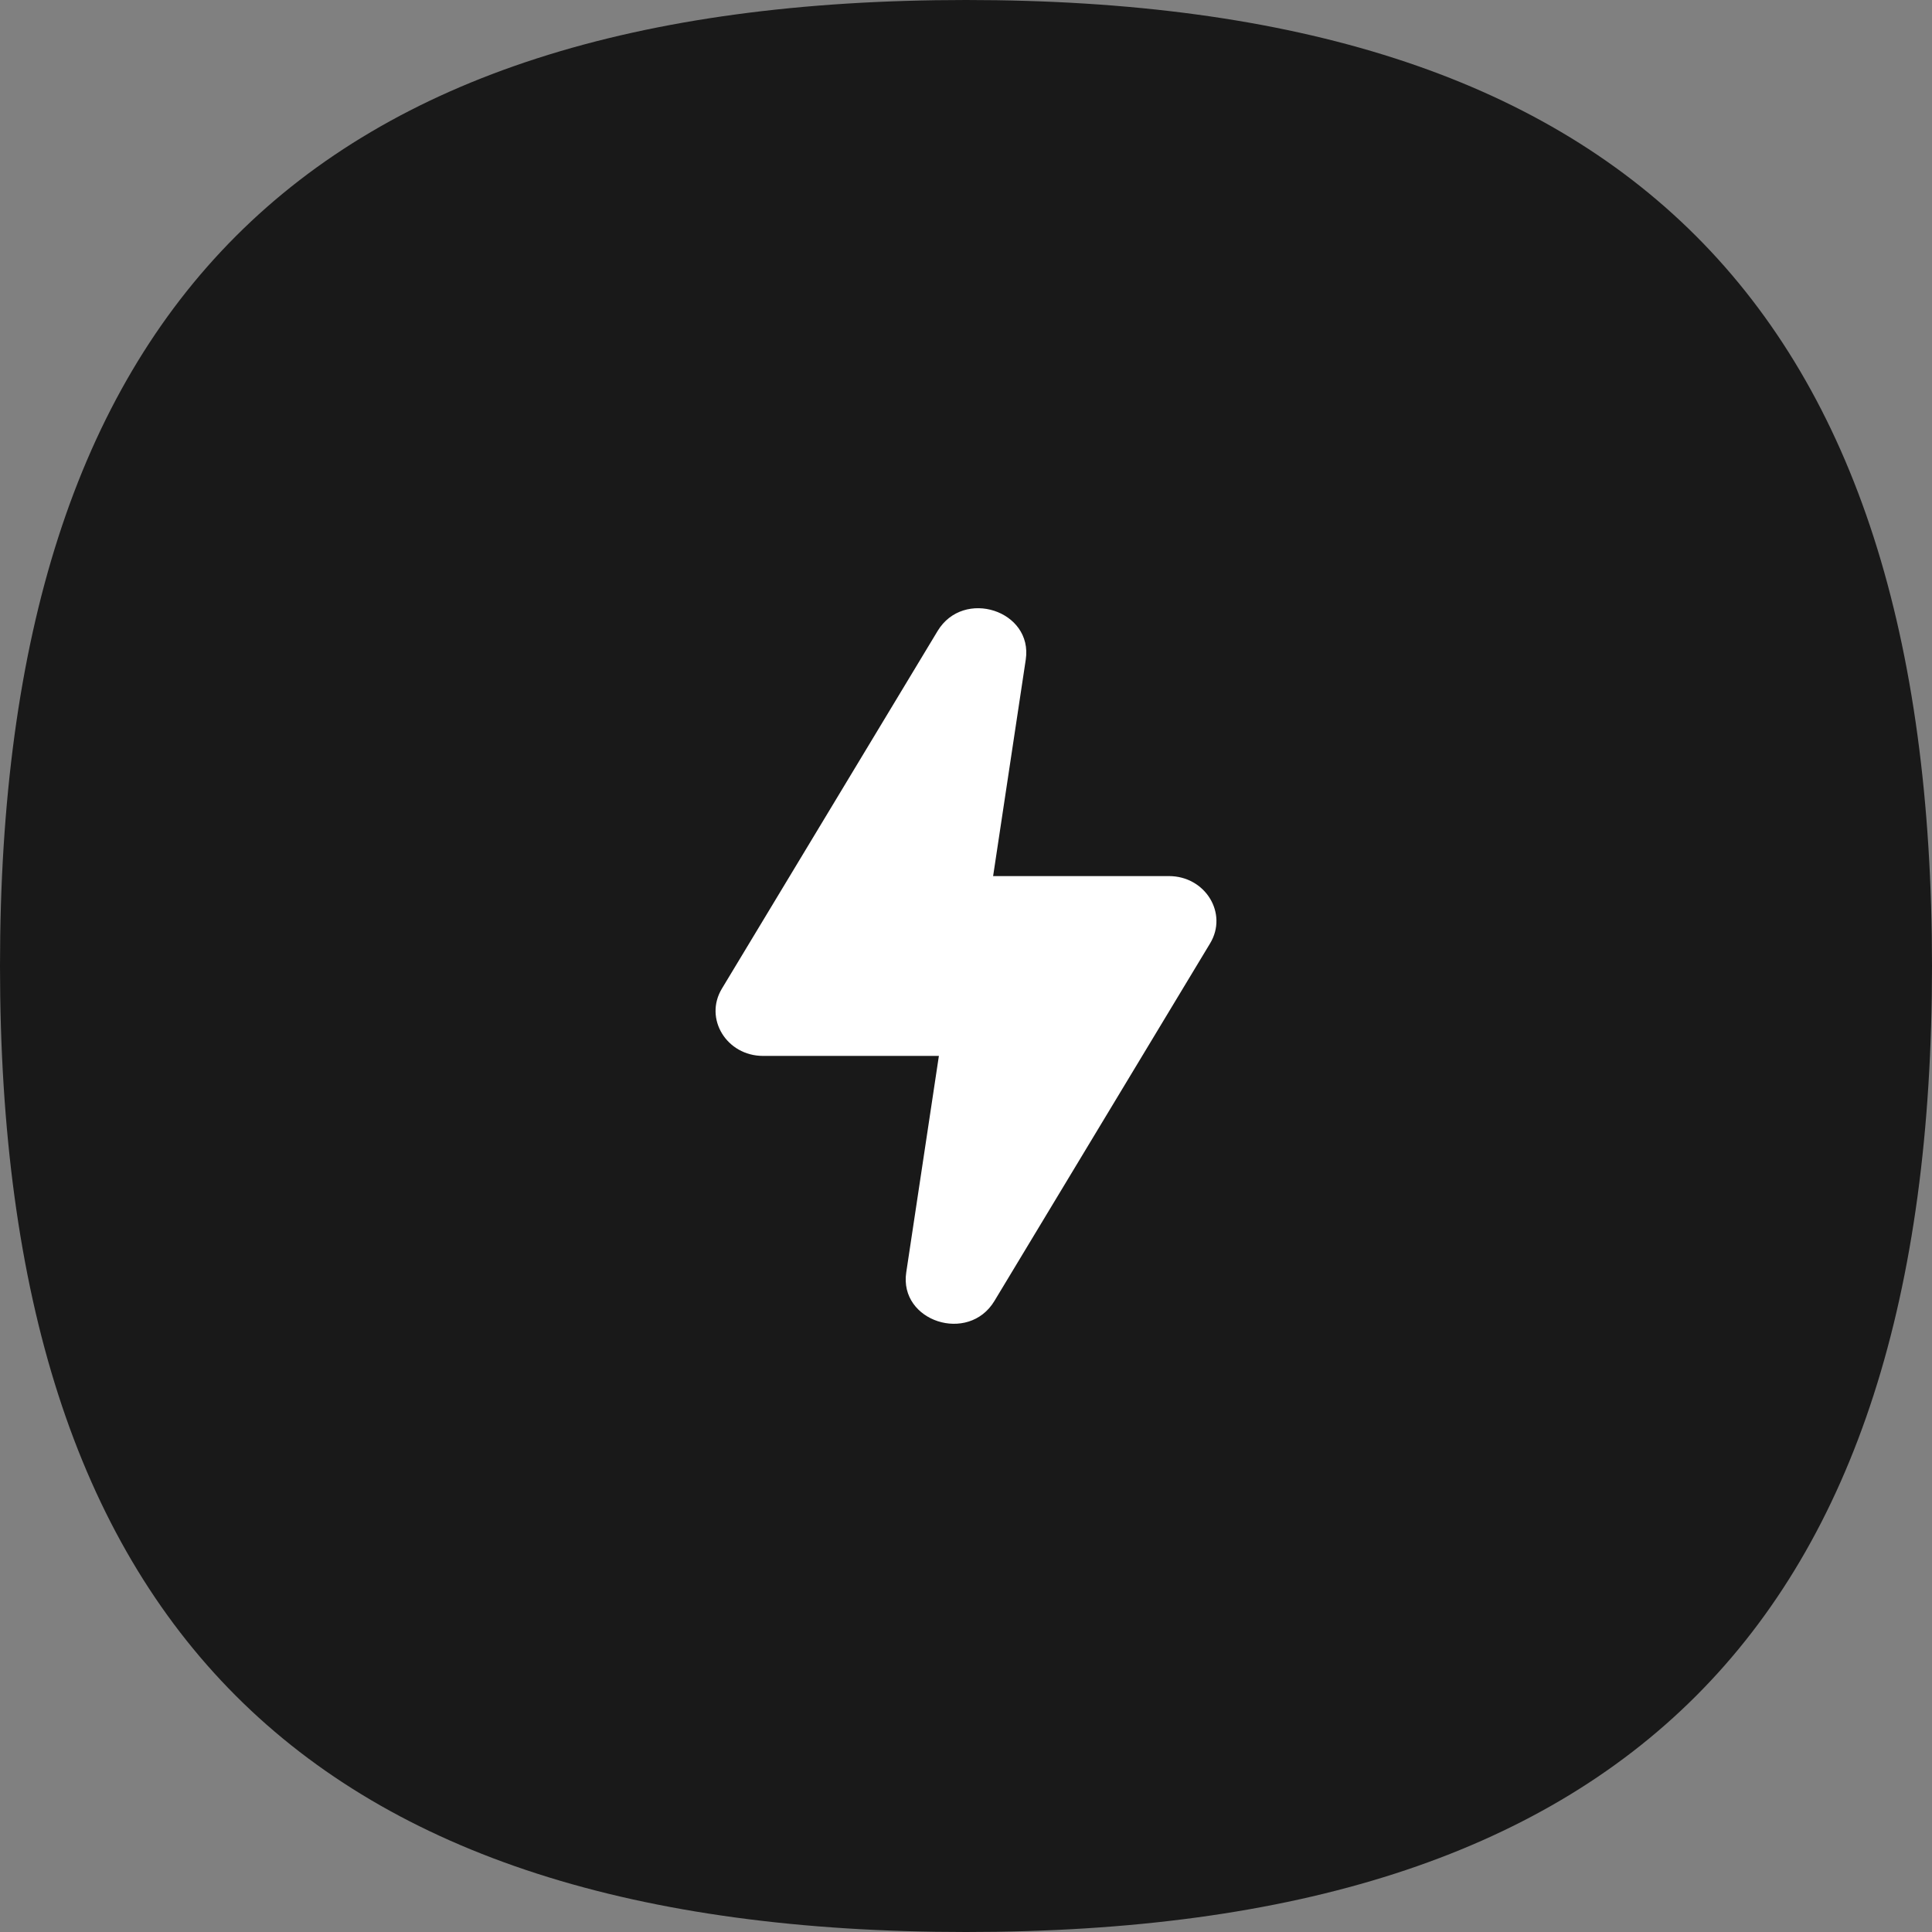 <svg width="54" height="54" viewBox="0 0 54 54" fill="none" xmlns="http://www.w3.org/2000/svg">
  <rect x="0" y="0" width="54" height="54" fill="#808080" stroke="none"/>
  <!-- Фоновая окружность -->
  <path d="M27 0C45.409 0 54 8.591 54 27C54 45.409 45.409 54 27 54C8.591 54 0 45.409 0 27C0 8.591 8.591 0 27 0Z" fill="#191919" />

  <!-- Внутренний элемент (стрелка) -->
  <g transform="translate(20, 17)">
    <path d="M7 12.513L8.67 1.438C8.877 0.066 6.931 -0.566 6.206 0.637L0.177 10.633C-0.329 11.471 0.31 12.513 1.328 12.513H7Z" fill="white" />
    <path d="M7 7.487L5.33 18.562C5.123 19.934 7.069 20.566 7.794 19.363L13.823 9.367C14.329 8.529 13.69 7.487 12.672 7.487H7Z" fill="white" />
  </g>
</svg>
